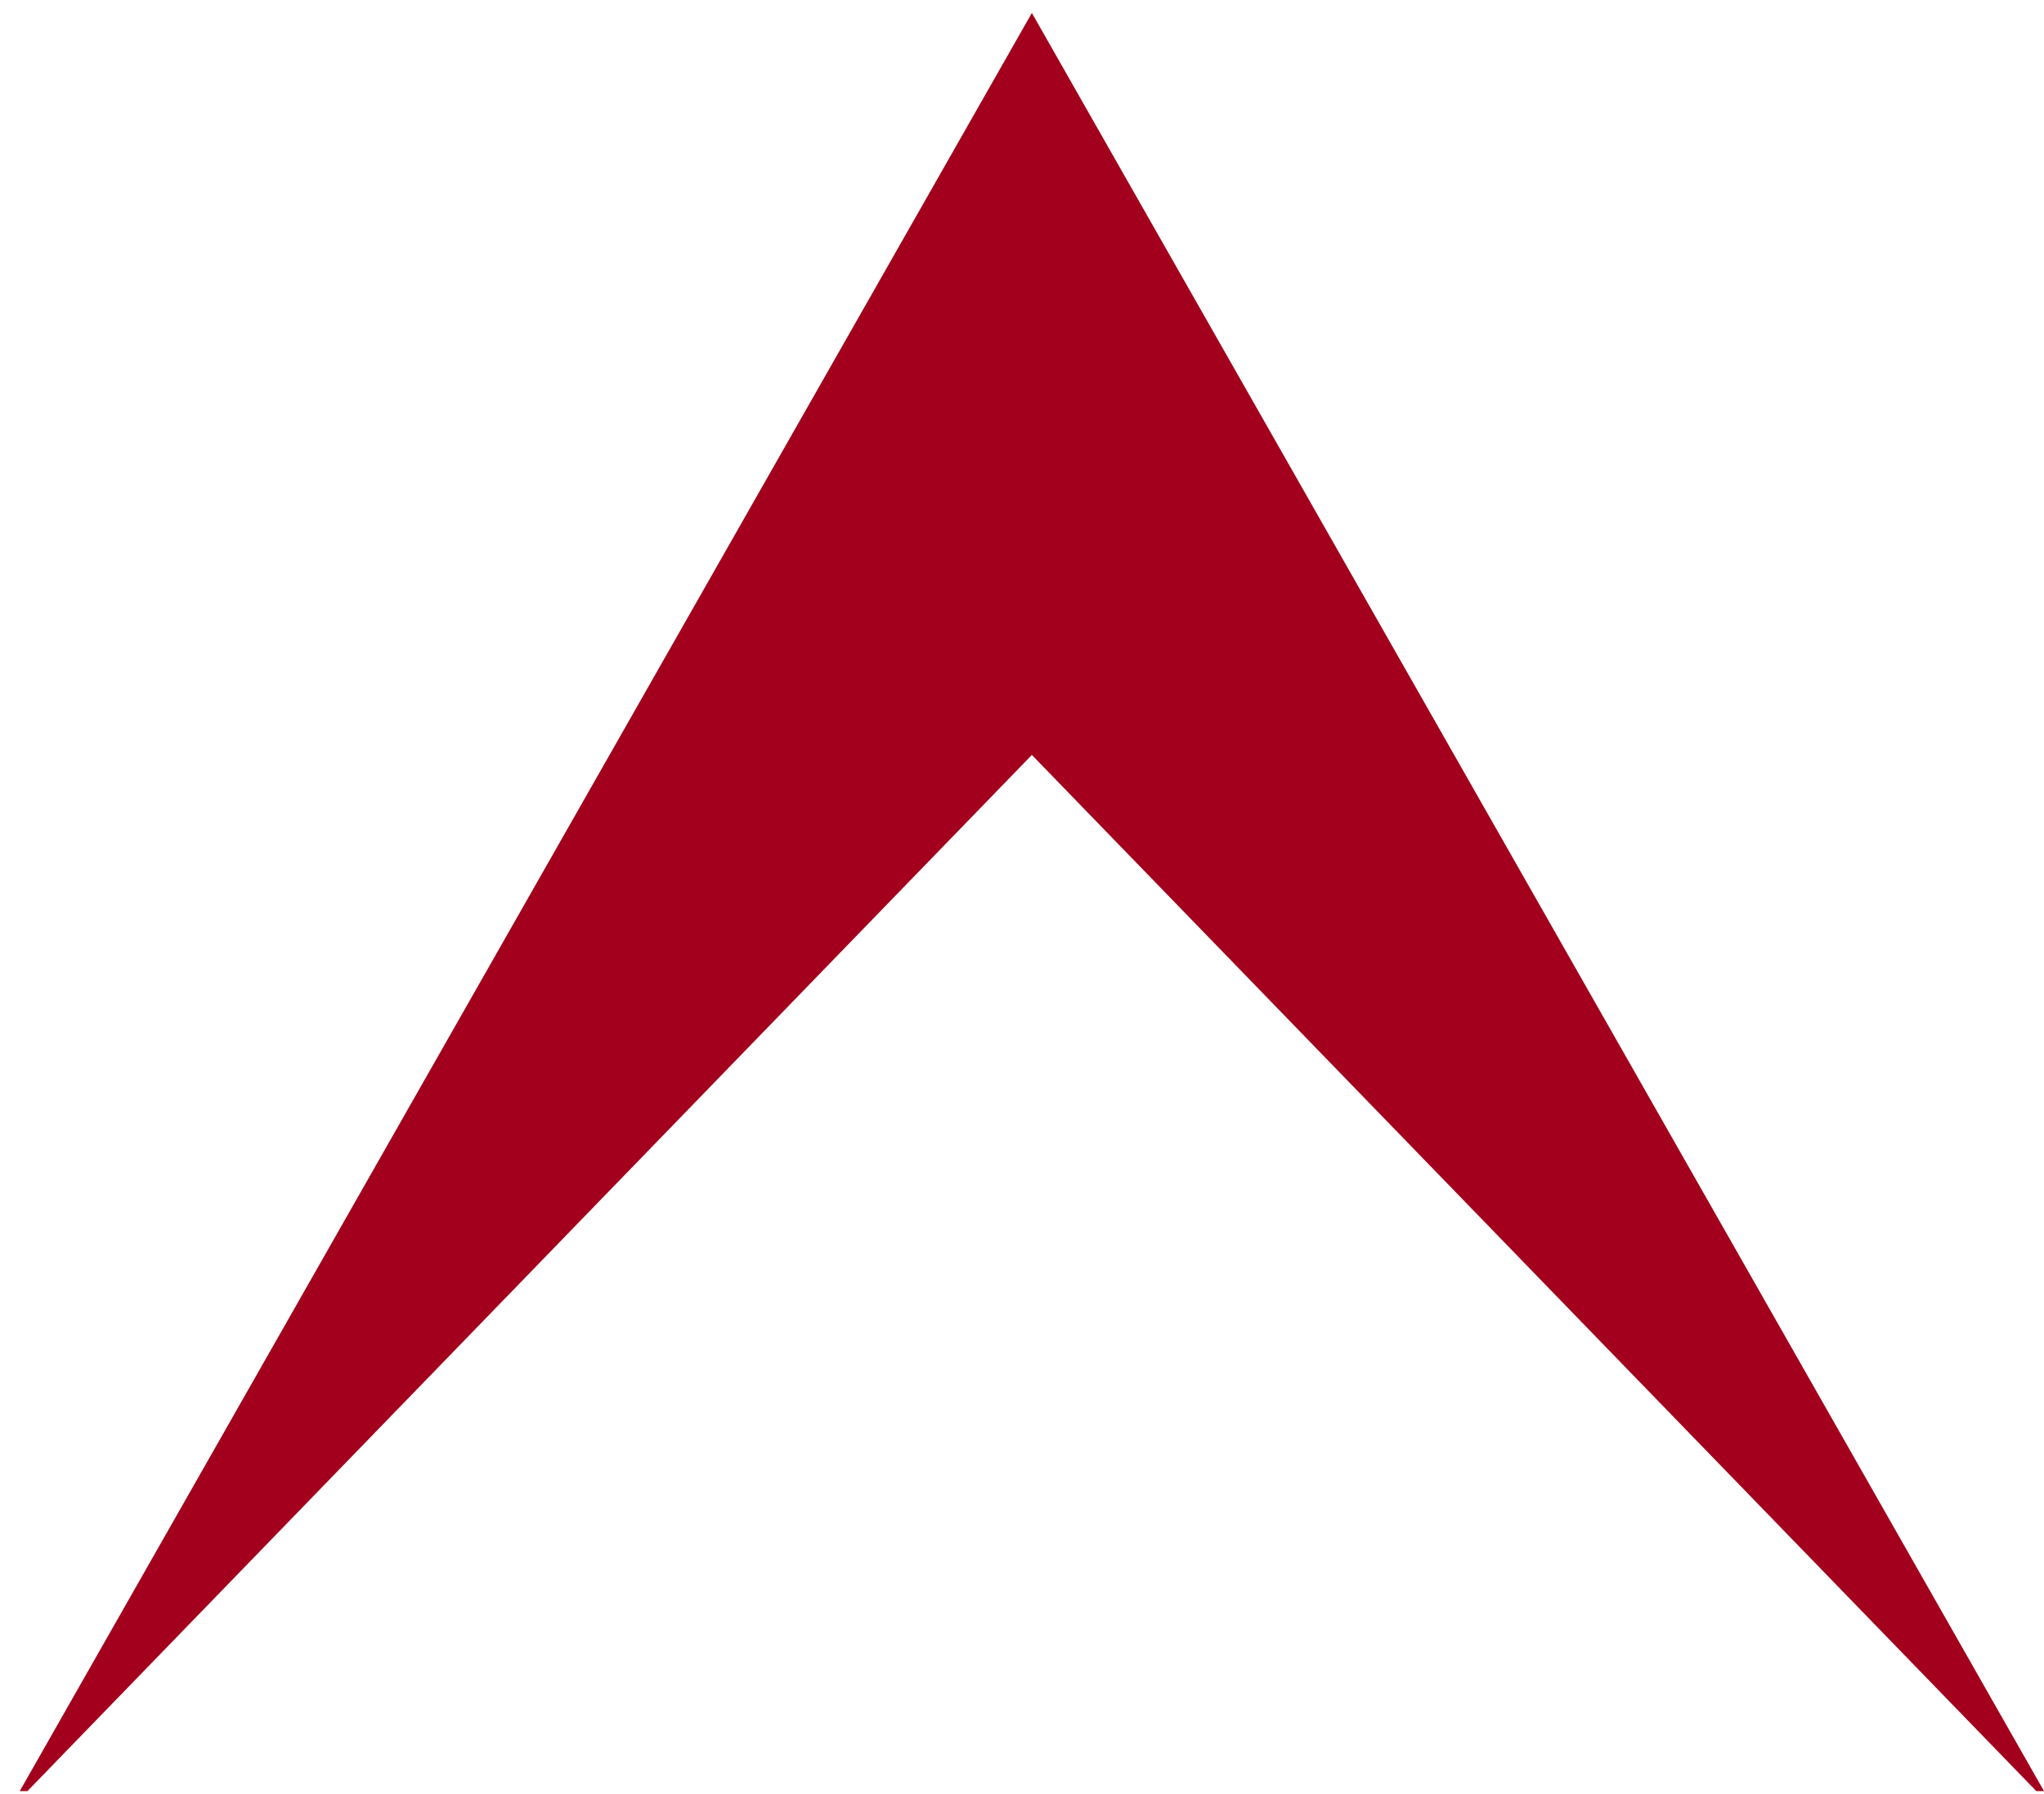 <svg width="98" height="86" viewBox="0 0 98 86" fill="none" xmlns="http://www.w3.org/2000/svg">
<path d="M98 85.866H97.631L49.473 36.192L1.315 85.866H0.946L49.473 0.621L98 85.866Z" fill="#A2001C"/>
</svg>
